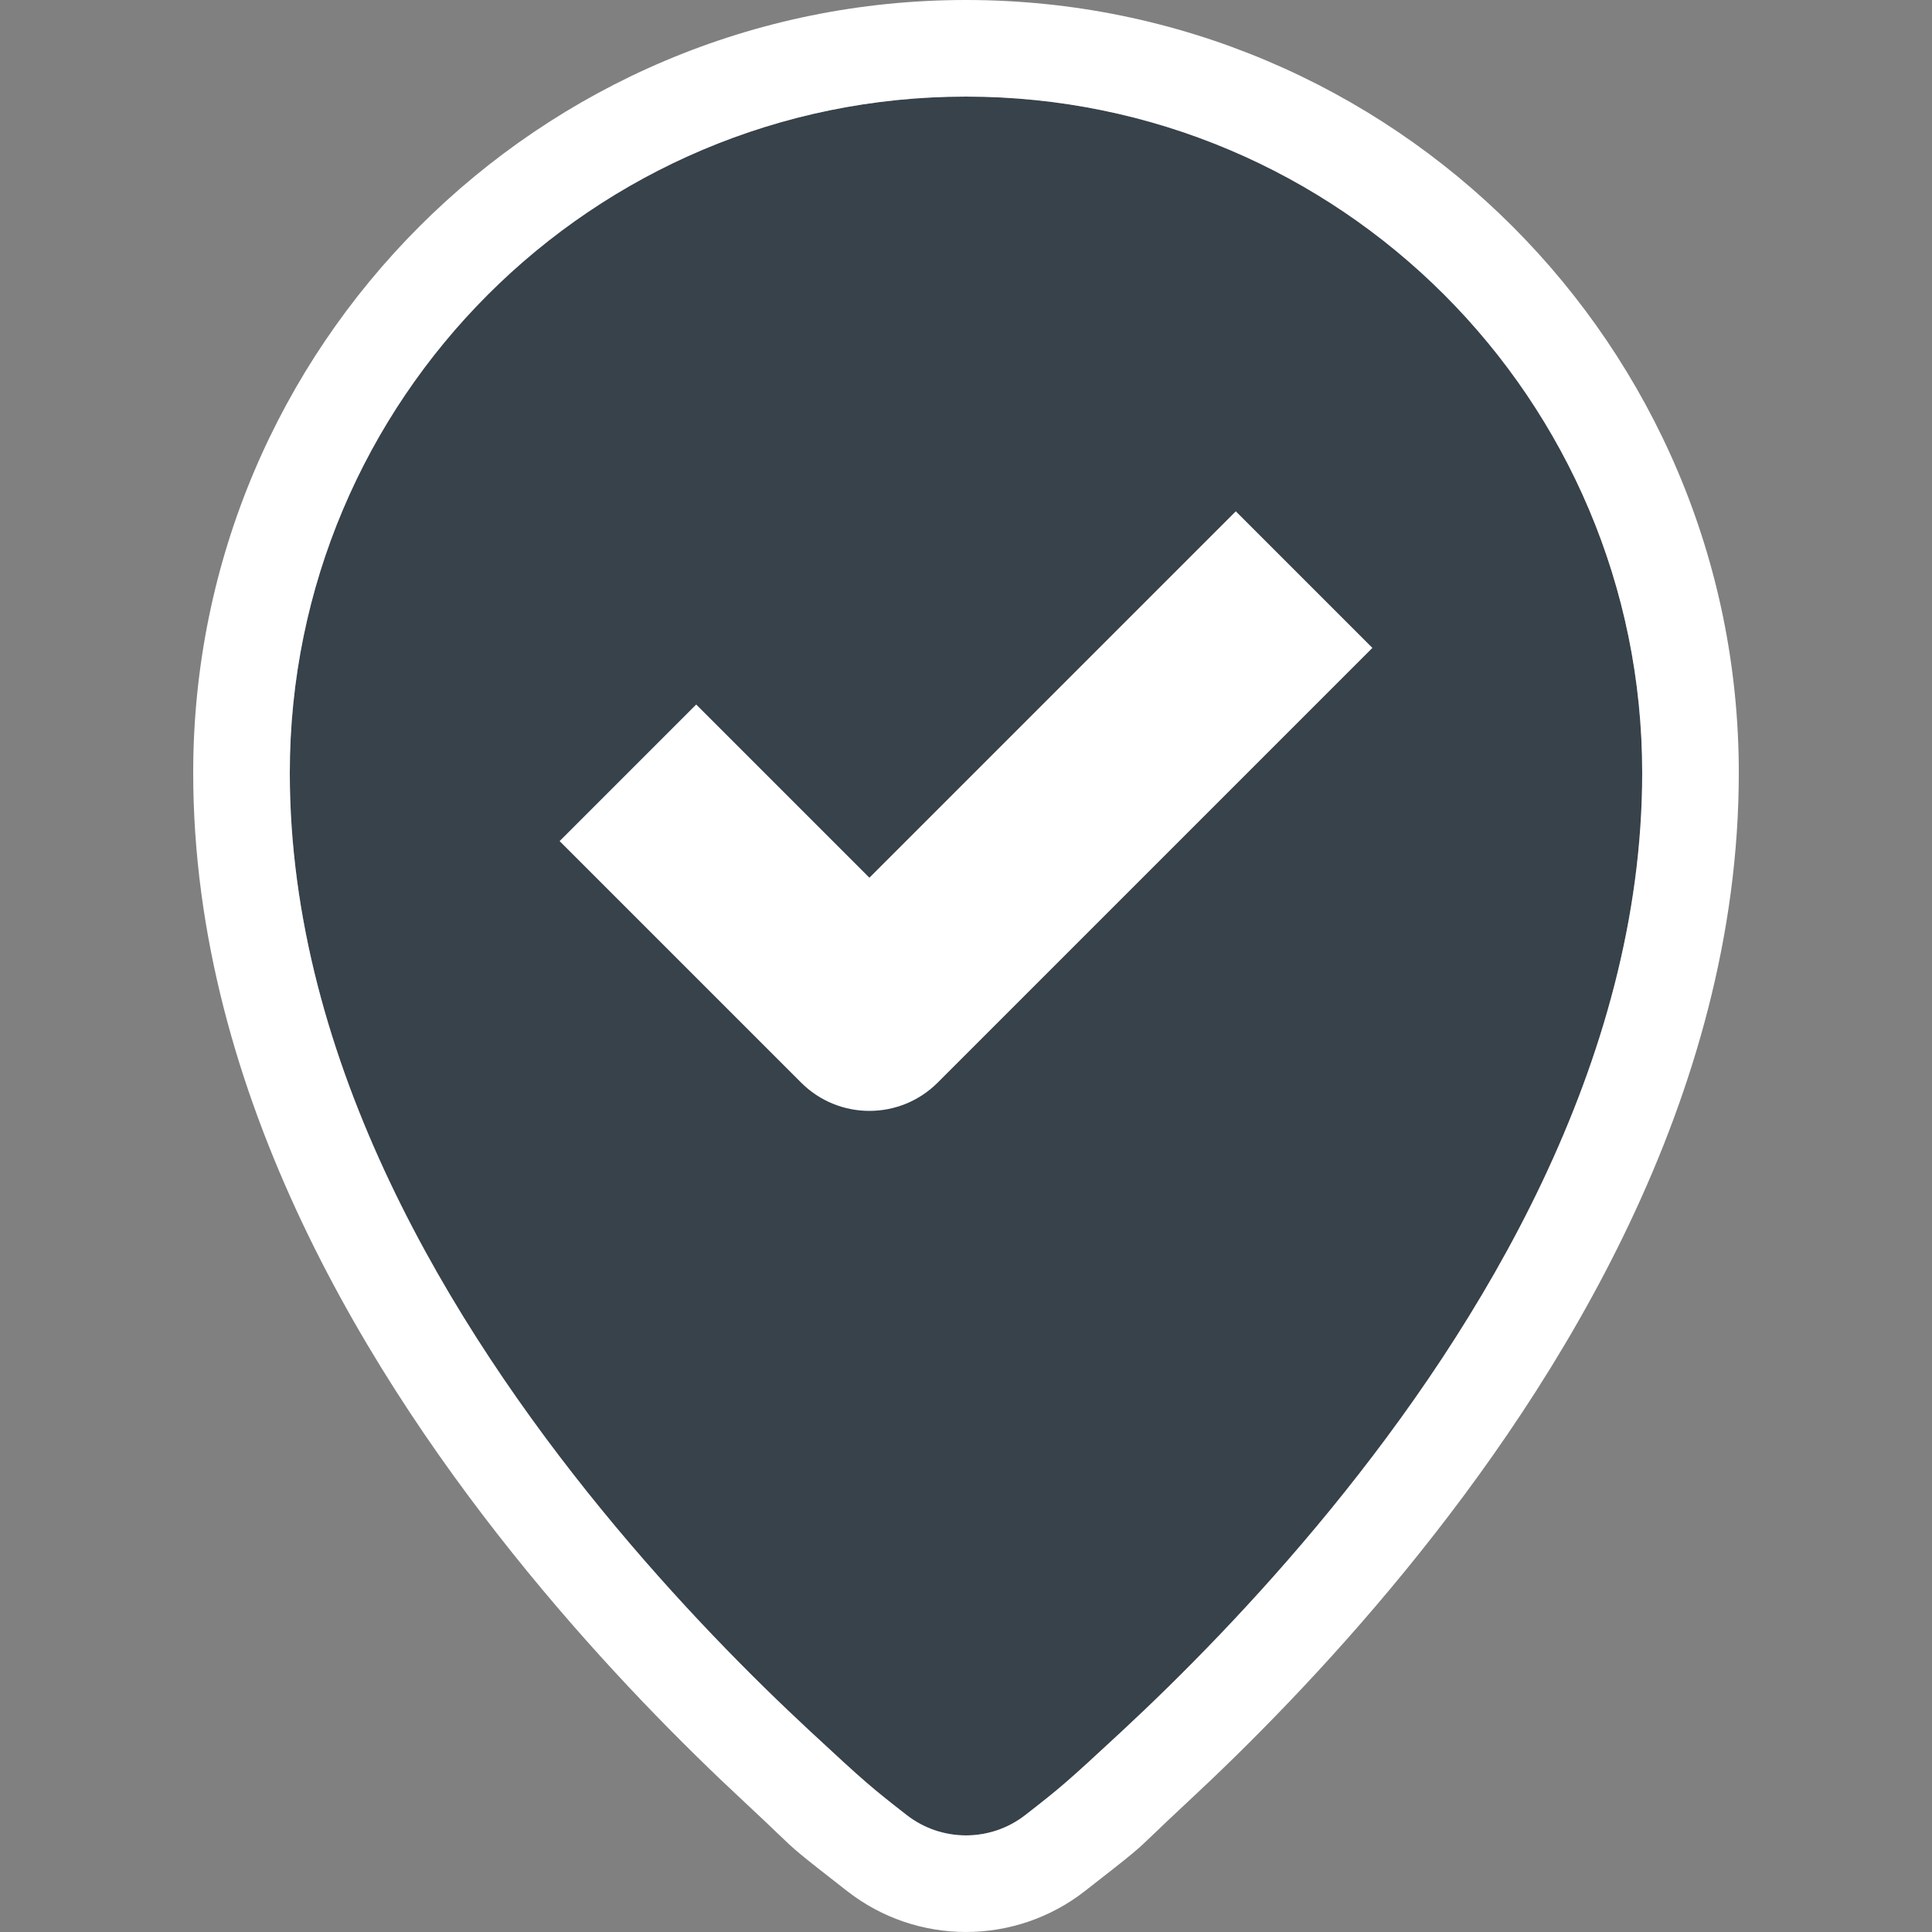 <svg width="40" height="40" viewBox="0 0 40 40" fill="none" xmlns="http://www.w3.org/2000/svg">
    <rect x="0" y="0" width="40" height="40" fill="#808080" stroke="none"/>
    <path
        d="M18.769 37.576C19.492 38.141 20.508 38.141 21.231 37.576C21.955 37.011 22.062 36.925 23.236 35.835C24.41 34.745 25.977 33.175 27.549 31.251C30.636 27.472 34 22.018 34 16C34 8.268 27.732 2 20 2C12.268 2 6 8.268 6 16C6 22.018 9.364 27.472 12.451 31.251C14.023 33.175 15.59 34.745 16.764 35.835C17.938 36.925 18.045 37.011 18.769 37.576Z"
        fill="#37424A" />
    <path fill-rule="evenodd" clip-rule="evenodd"
        d="M16.096 37.955C16.481 38.325 16.493 38.337 17.538 39.152C18.985 40.282 21.015 40.282 22.462 39.152C23.507 38.337 23.519 38.325 23.904 37.955C24.053 37.812 24.257 37.616 24.597 37.3C25.819 36.165 27.454 34.528 29.098 32.516C32.273 28.63 36 22.723 36 16C36 7.163 28.837 0 20 0C11.163 0 4 7.163 4 16C4 22.723 7.727 28.63 10.902 32.516C12.546 34.528 14.181 36.165 15.403 37.3C15.743 37.616 15.947 37.812 16.096 37.955ZM21.231 37.576C20.508 38.141 19.492 38.141 18.769 37.576C18.045 37.011 17.938 36.925 16.764 35.835C15.59 34.745 14.023 33.175 12.451 31.251C9.364 27.472 6 22.018 6 16C6 8.268 12.268 2 20 2C27.732 2 34 8.268 34 16C34 22.018 30.636 27.472 27.549 31.251C25.977 33.175 24.41 34.745 23.236 35.835C22.062 36.925 21.955 37.011 21.231 37.576Z"
        fill="white" />
    <path fill-rule="evenodd" clip-rule="evenodd"
        d="M18 18.172L25.586 10.586L28.414 13.414L19.414 22.414C18.633 23.195 17.367 23.195 16.586 22.414L11.586 17.414L14.414 14.586L18 18.172Z"
        fill="white" />
</svg>